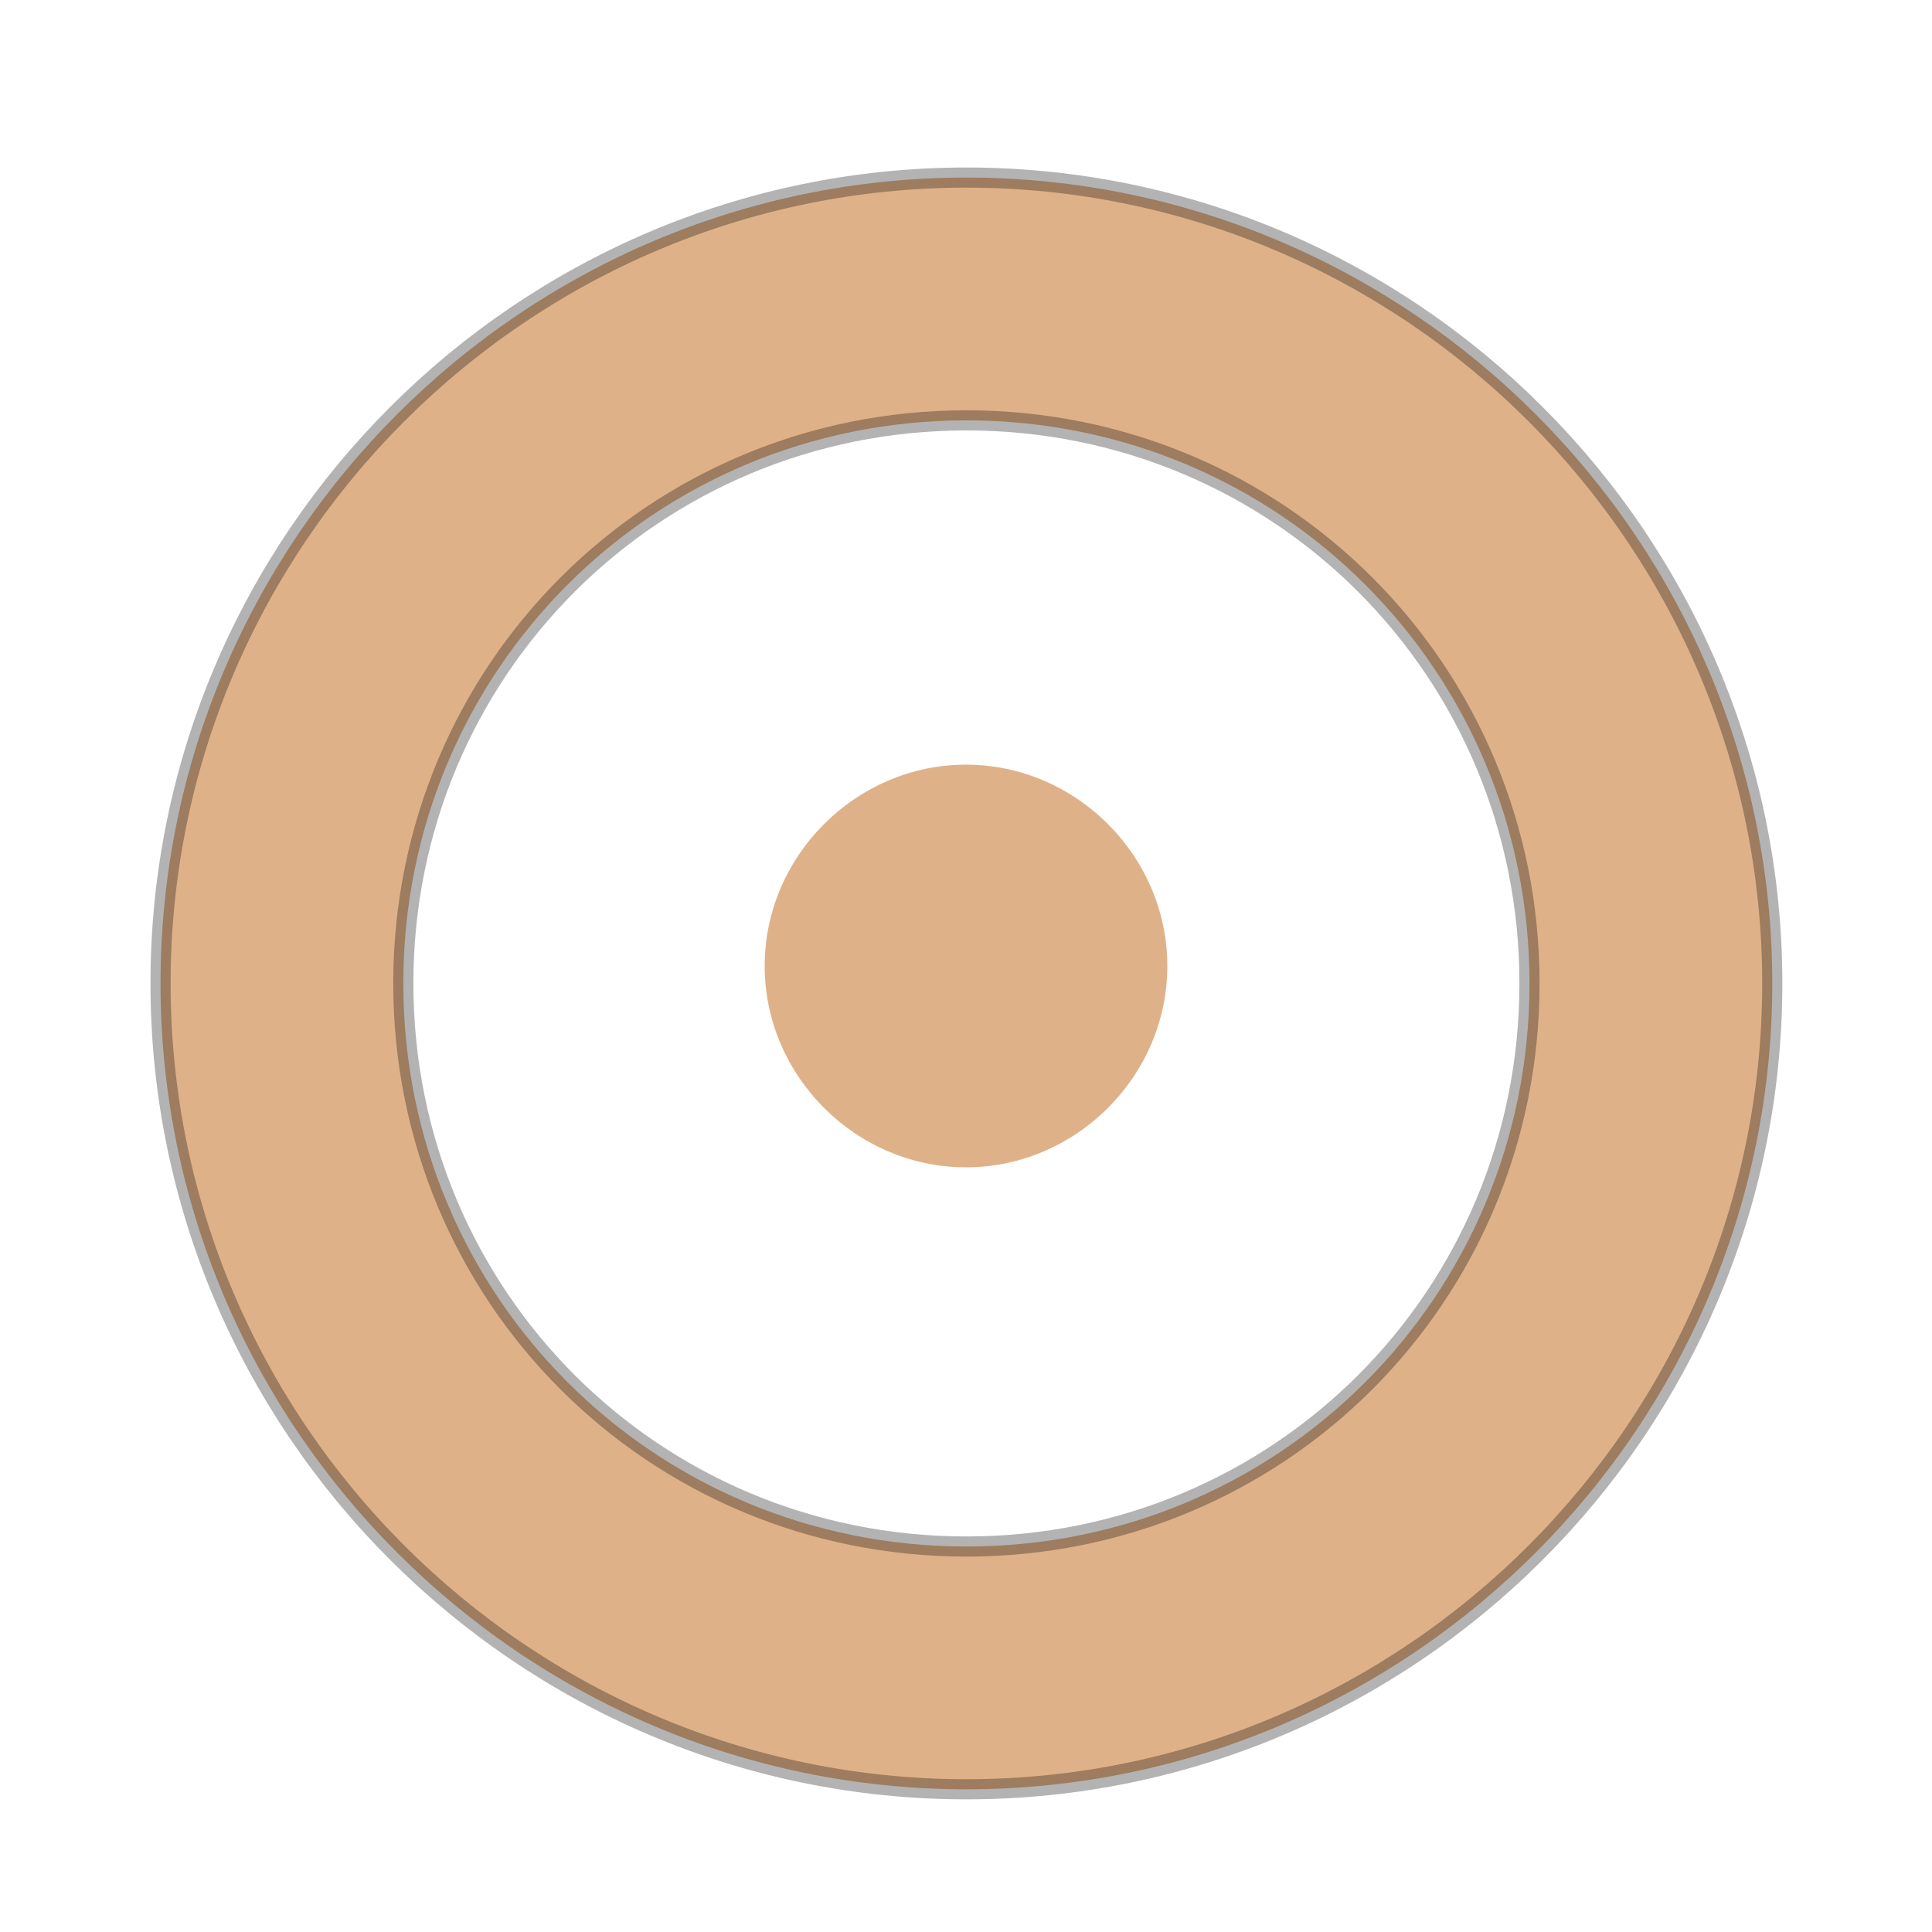 <svg width="23.75" xmlns="http://www.w3.org/2000/svg" height="23.75" viewBox="0 0 19 19" xmlns:xlink="http://www.w3.org/1999/xlink">
<g style="fill:#dfb188">
<path style="stroke-opacity:.298;stroke:#000;stroke-width:.5" d="M 24 1008.349 C 12.987 1008.349 3.987 1017.349 3.987 1028.362 C 3.987 1039.375 12.987 1048.375 24 1048.375 C 35.013 1048.375 44.013 1039.375 44.013 1028.362 C 44.013 1017.349 35.013 1008.349 24 1008.349 Z M 24 1014.379 C 31.766 1014.379 37.984 1020.596 37.984 1028.362 C 37.984 1036.129 31.766 1042.346 24 1042.346 C 16.234 1042.346 10.016 1036.129 10.016 1028.362 C 10.016 1020.596 16.234 1014.379 24 1014.379 Z " transform="matrix(.396 0 0 .396 0 -397.56)"/>
<path d="M 9.5 7.52 C 8.418 7.52 7.52 8.418 7.52 9.5 C 7.52 10.582 8.418 11.48 9.5 11.48 C 10.582 11.48 11.48 10.582 11.48 9.5 C 11.48 8.418 10.582 7.52 9.5 7.52 Z "/>
</g>
</svg>
